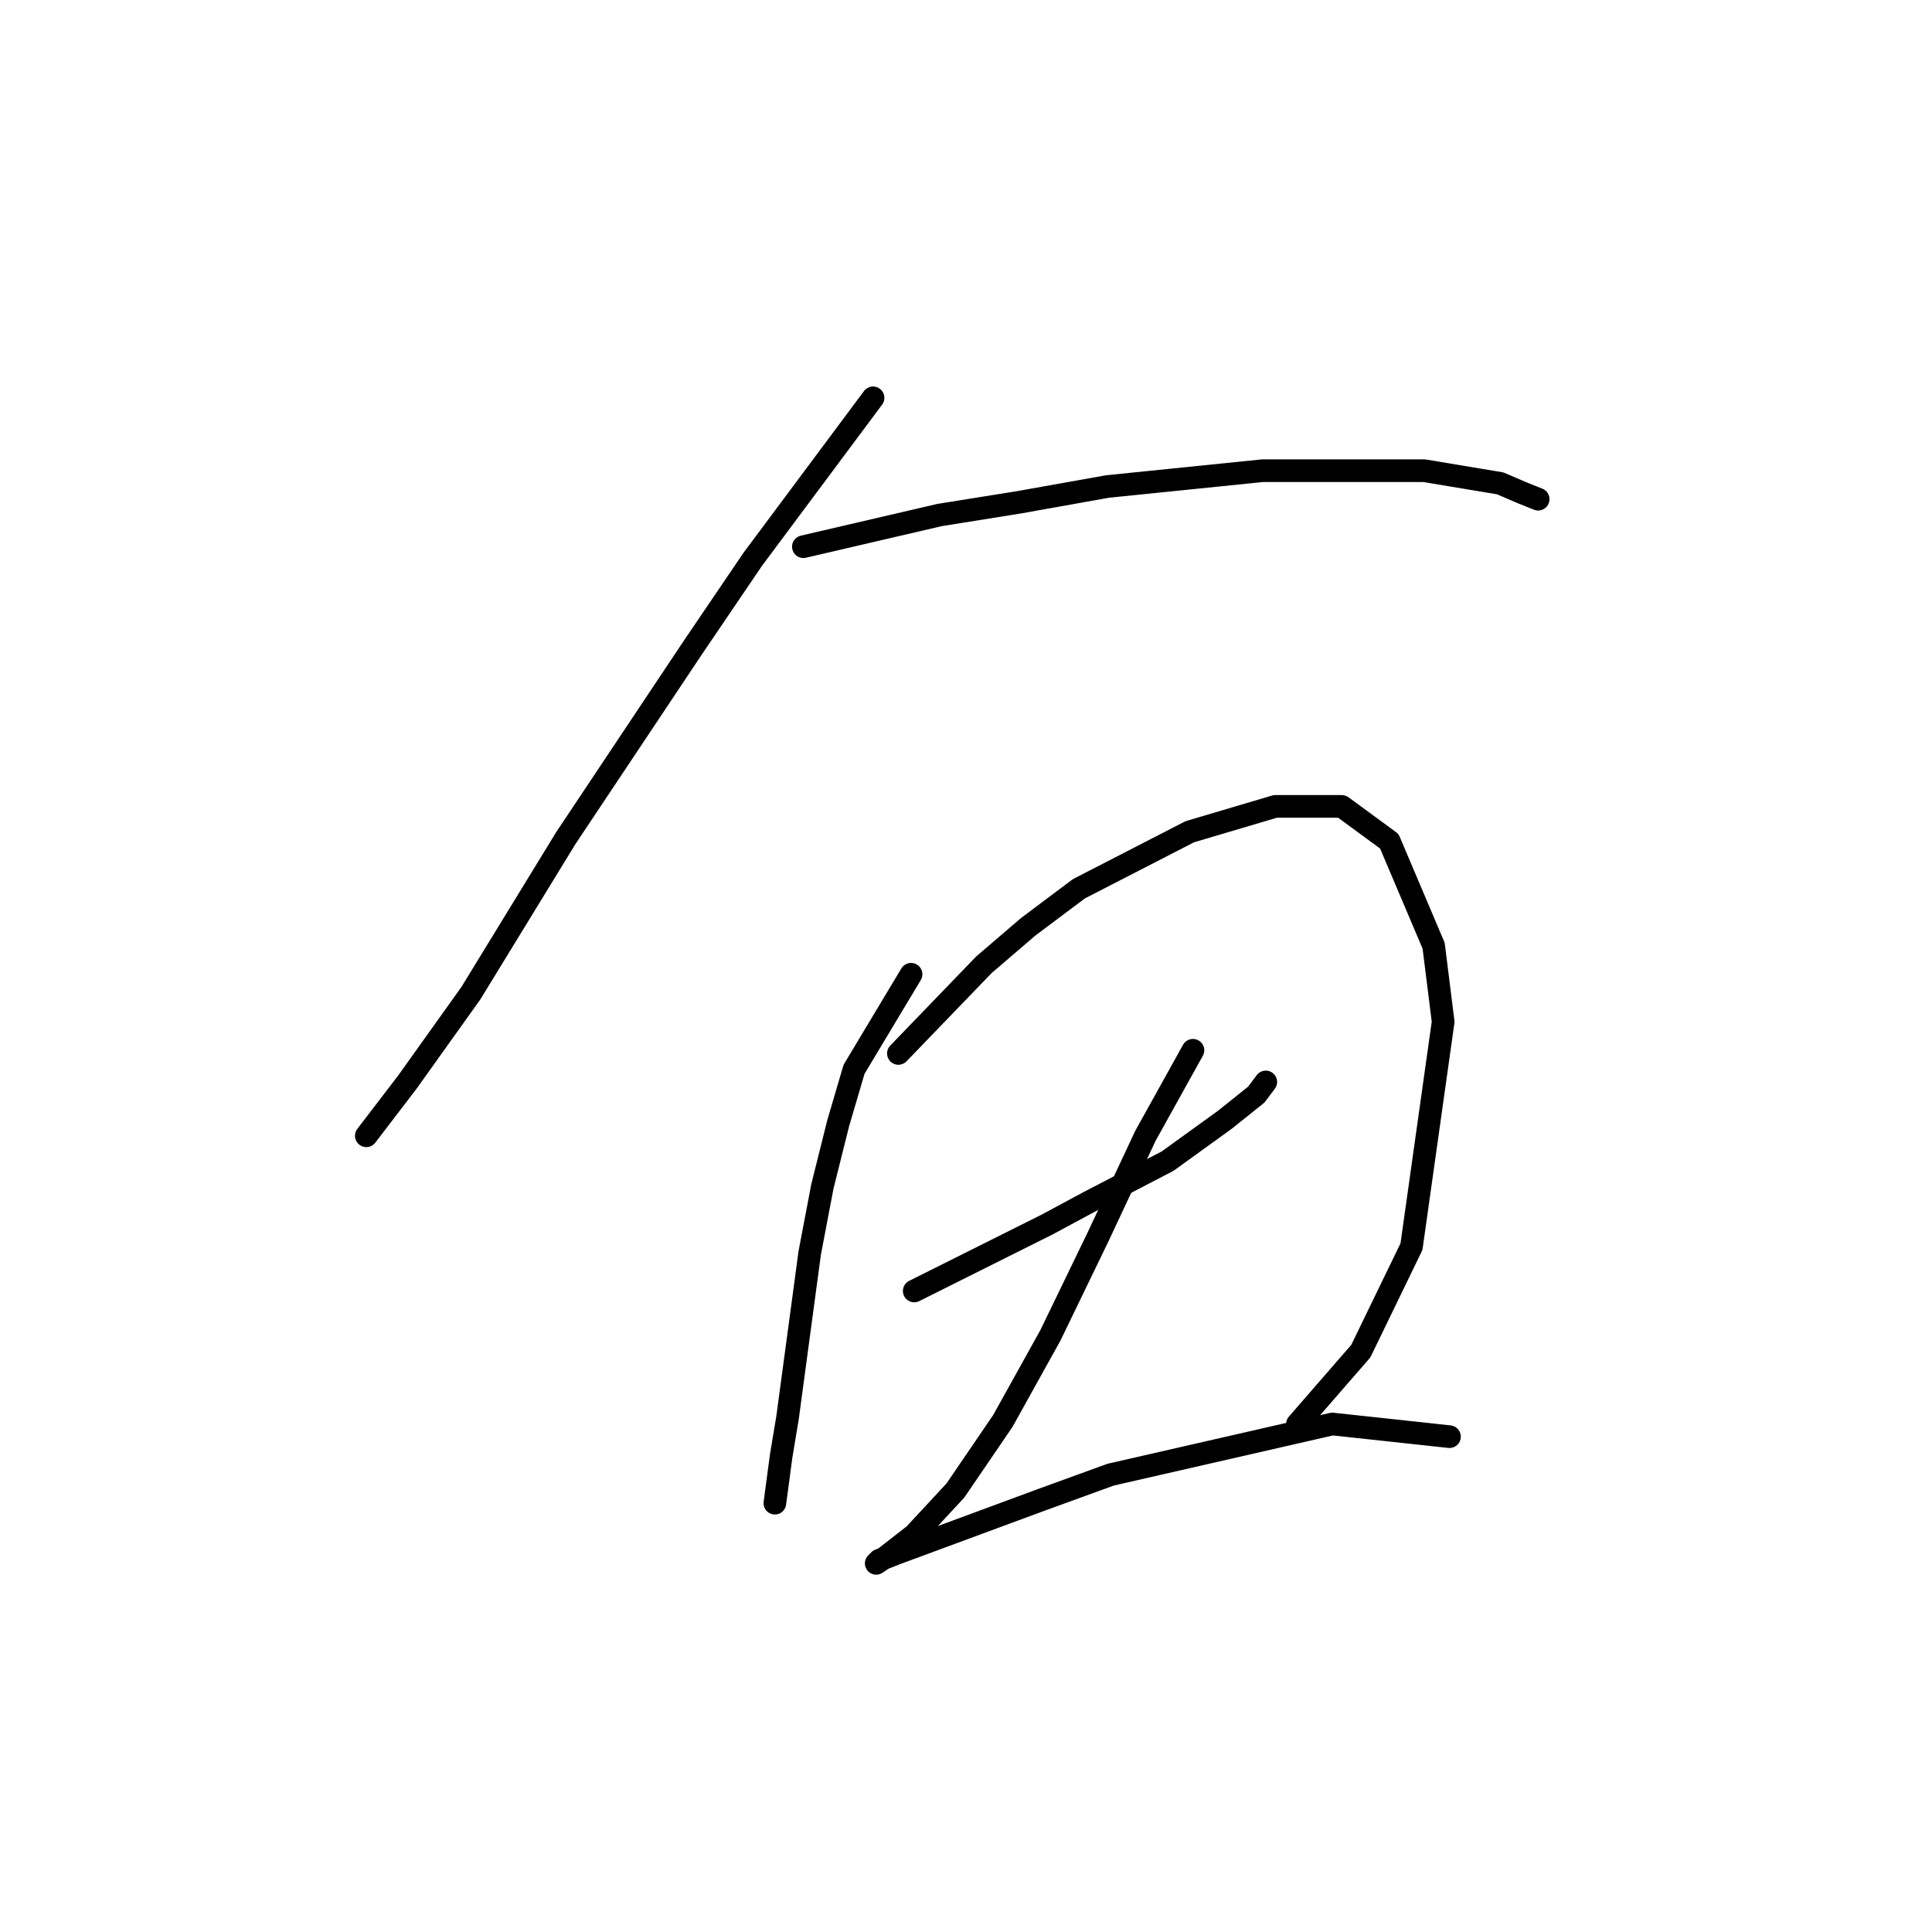<?xml version="1.0" standalone="no"?>
    <svg width="256" height="256" xmlns="http://www.w3.org/2000/svg" version="1.1">
    <polyline stroke="black" stroke-width="3" stroke-linecap="round" fill="transparent" stroke-linejoin="round" points="115.685 52.715 99.737 74.118 91.764 85.869 83.37 98.459 74.977 111.049 62.387 131.613 53.994 143.363 48.538 150.498 48.538 150.498 " />
        <polyline stroke="black" stroke-width="3" stroke-linecap="round" fill="transparent" stroke-linejoin="round" points="106.452 72.44 124.498 68.243 134.989 66.564 146.74 64.466 167.304 62.368 188.707 62.368 198.779 64.046 201.716 65.305 203.815 66.145 203.815 66.145 " />
        <polyline stroke="black" stroke-width="3" stroke-linecap="round" fill="transparent" stroke-linejoin="round" points="120.721 129.095 113.167 141.685 111.068 148.819 108.97 157.212 107.291 166.025 104.354 187.848 103.514 192.884 102.675 199.179 102.675 199.179 " />
        <polyline stroke="black" stroke-width="3" stroke-linecap="round" fill="transparent" stroke-linejoin="round" points="119.042 139.586 130.373 127.836 136.248 122.8 142.963 117.764 157.651 110.21 168.982 106.852 177.795 106.852 184.09 111.469 189.966 125.318 191.225 135.39 187.028 165.186 180.313 179.035 171.92 188.687 171.92 188.687 " />
        <polyline stroke="black" stroke-width="3" stroke-linecap="round" fill="transparent" stroke-linejoin="round" points="121.14 171.061 133.73 164.766 138.766 162.248 144.222 159.311 154.714 153.855 162.268 148.399 166.464 145.042 167.723 143.363 167.723 143.363 " />
        <polyline stroke="black" stroke-width="3" stroke-linecap="round" fill="transparent" stroke-linejoin="round" points="158.071 139.167 151.776 150.498 145.481 163.927 139.186 176.937 132.891 188.268 126.596 197.5 121.14 203.376 117.363 206.313 116.104 207.153 116.524 206.733 118.622 205.894 137.927 198.759 147.16 195.402 176.536 188.687 192.064 190.366 192.064 190.366 " />
        </svg>